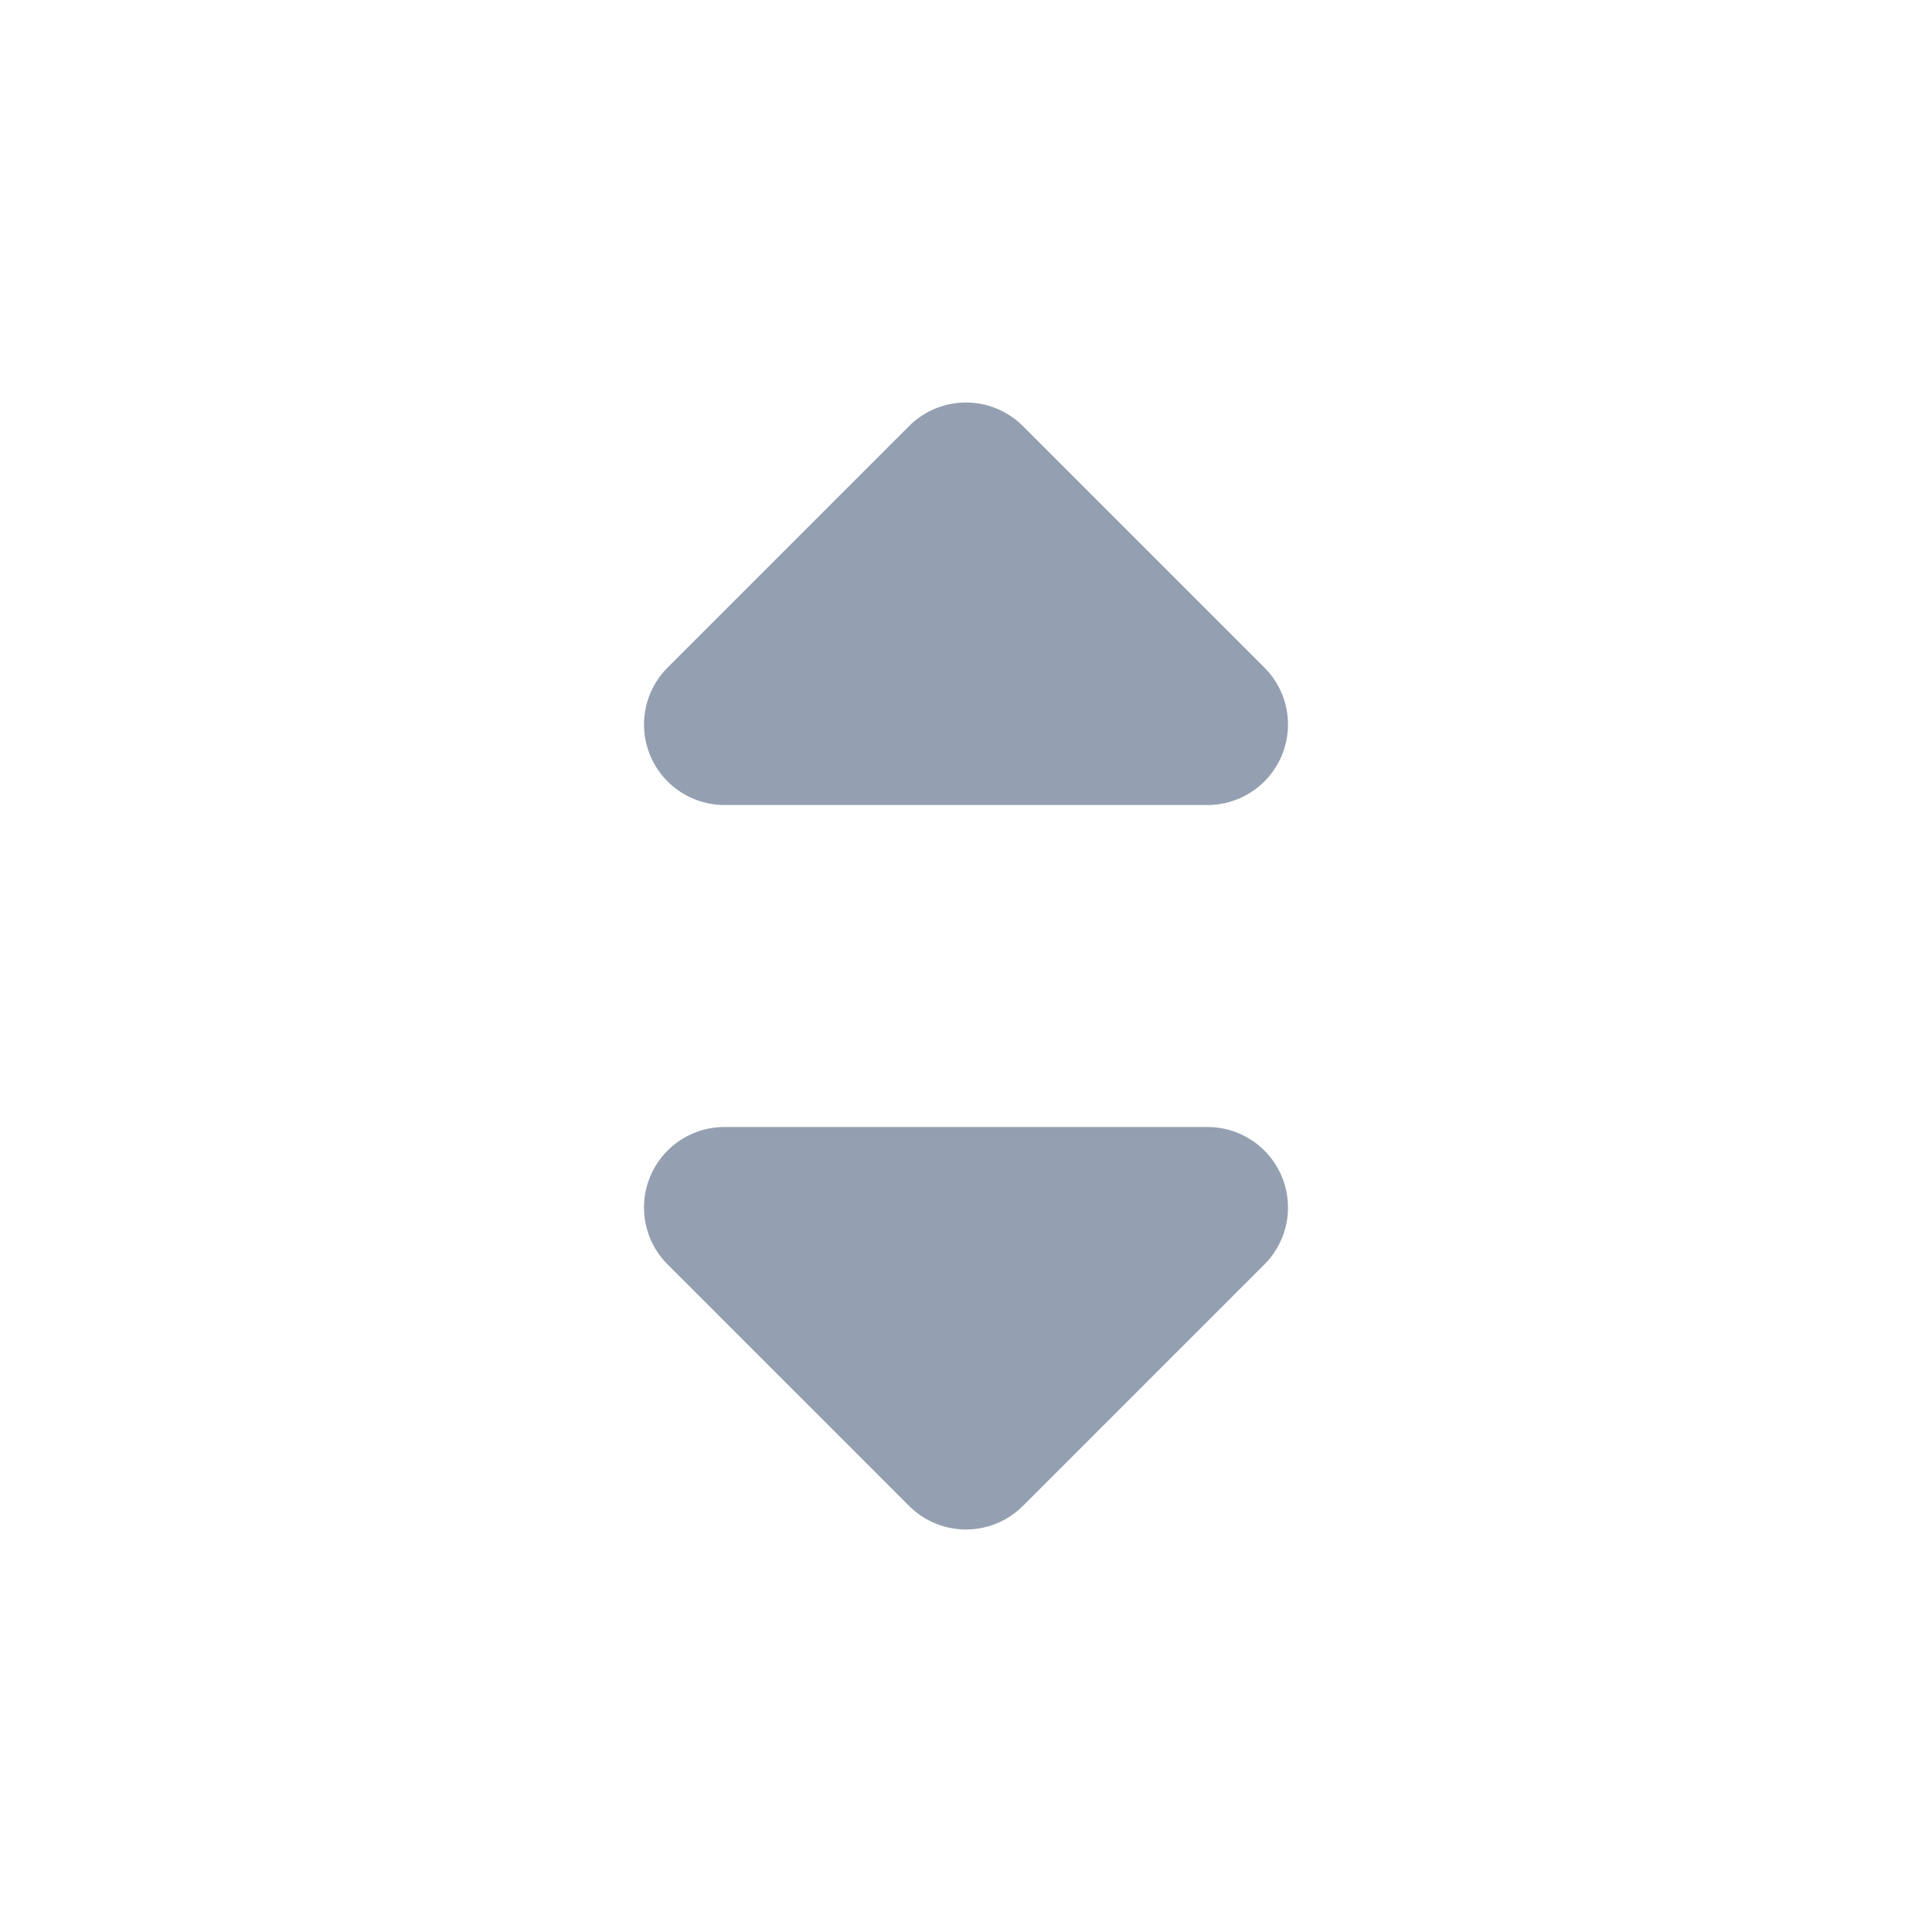 <svg width="24" height="24" viewBox="0 0 24 24" fill="none" xmlns="http://www.w3.org/2000/svg"><path fill-rule="evenodd" clip-rule="evenodd" d="M15 10a1 1 0 00.707-1.707l-3-3a1 1 0 00-1.414 0l-3 3A1 1 0 009 10h6zm-6 4a1 1 0 00-.707 1.707l3 3a1 1 0 001.414 0l3-3A1 1 0 0015 14H9z" fill="#94A0B1"/></svg>